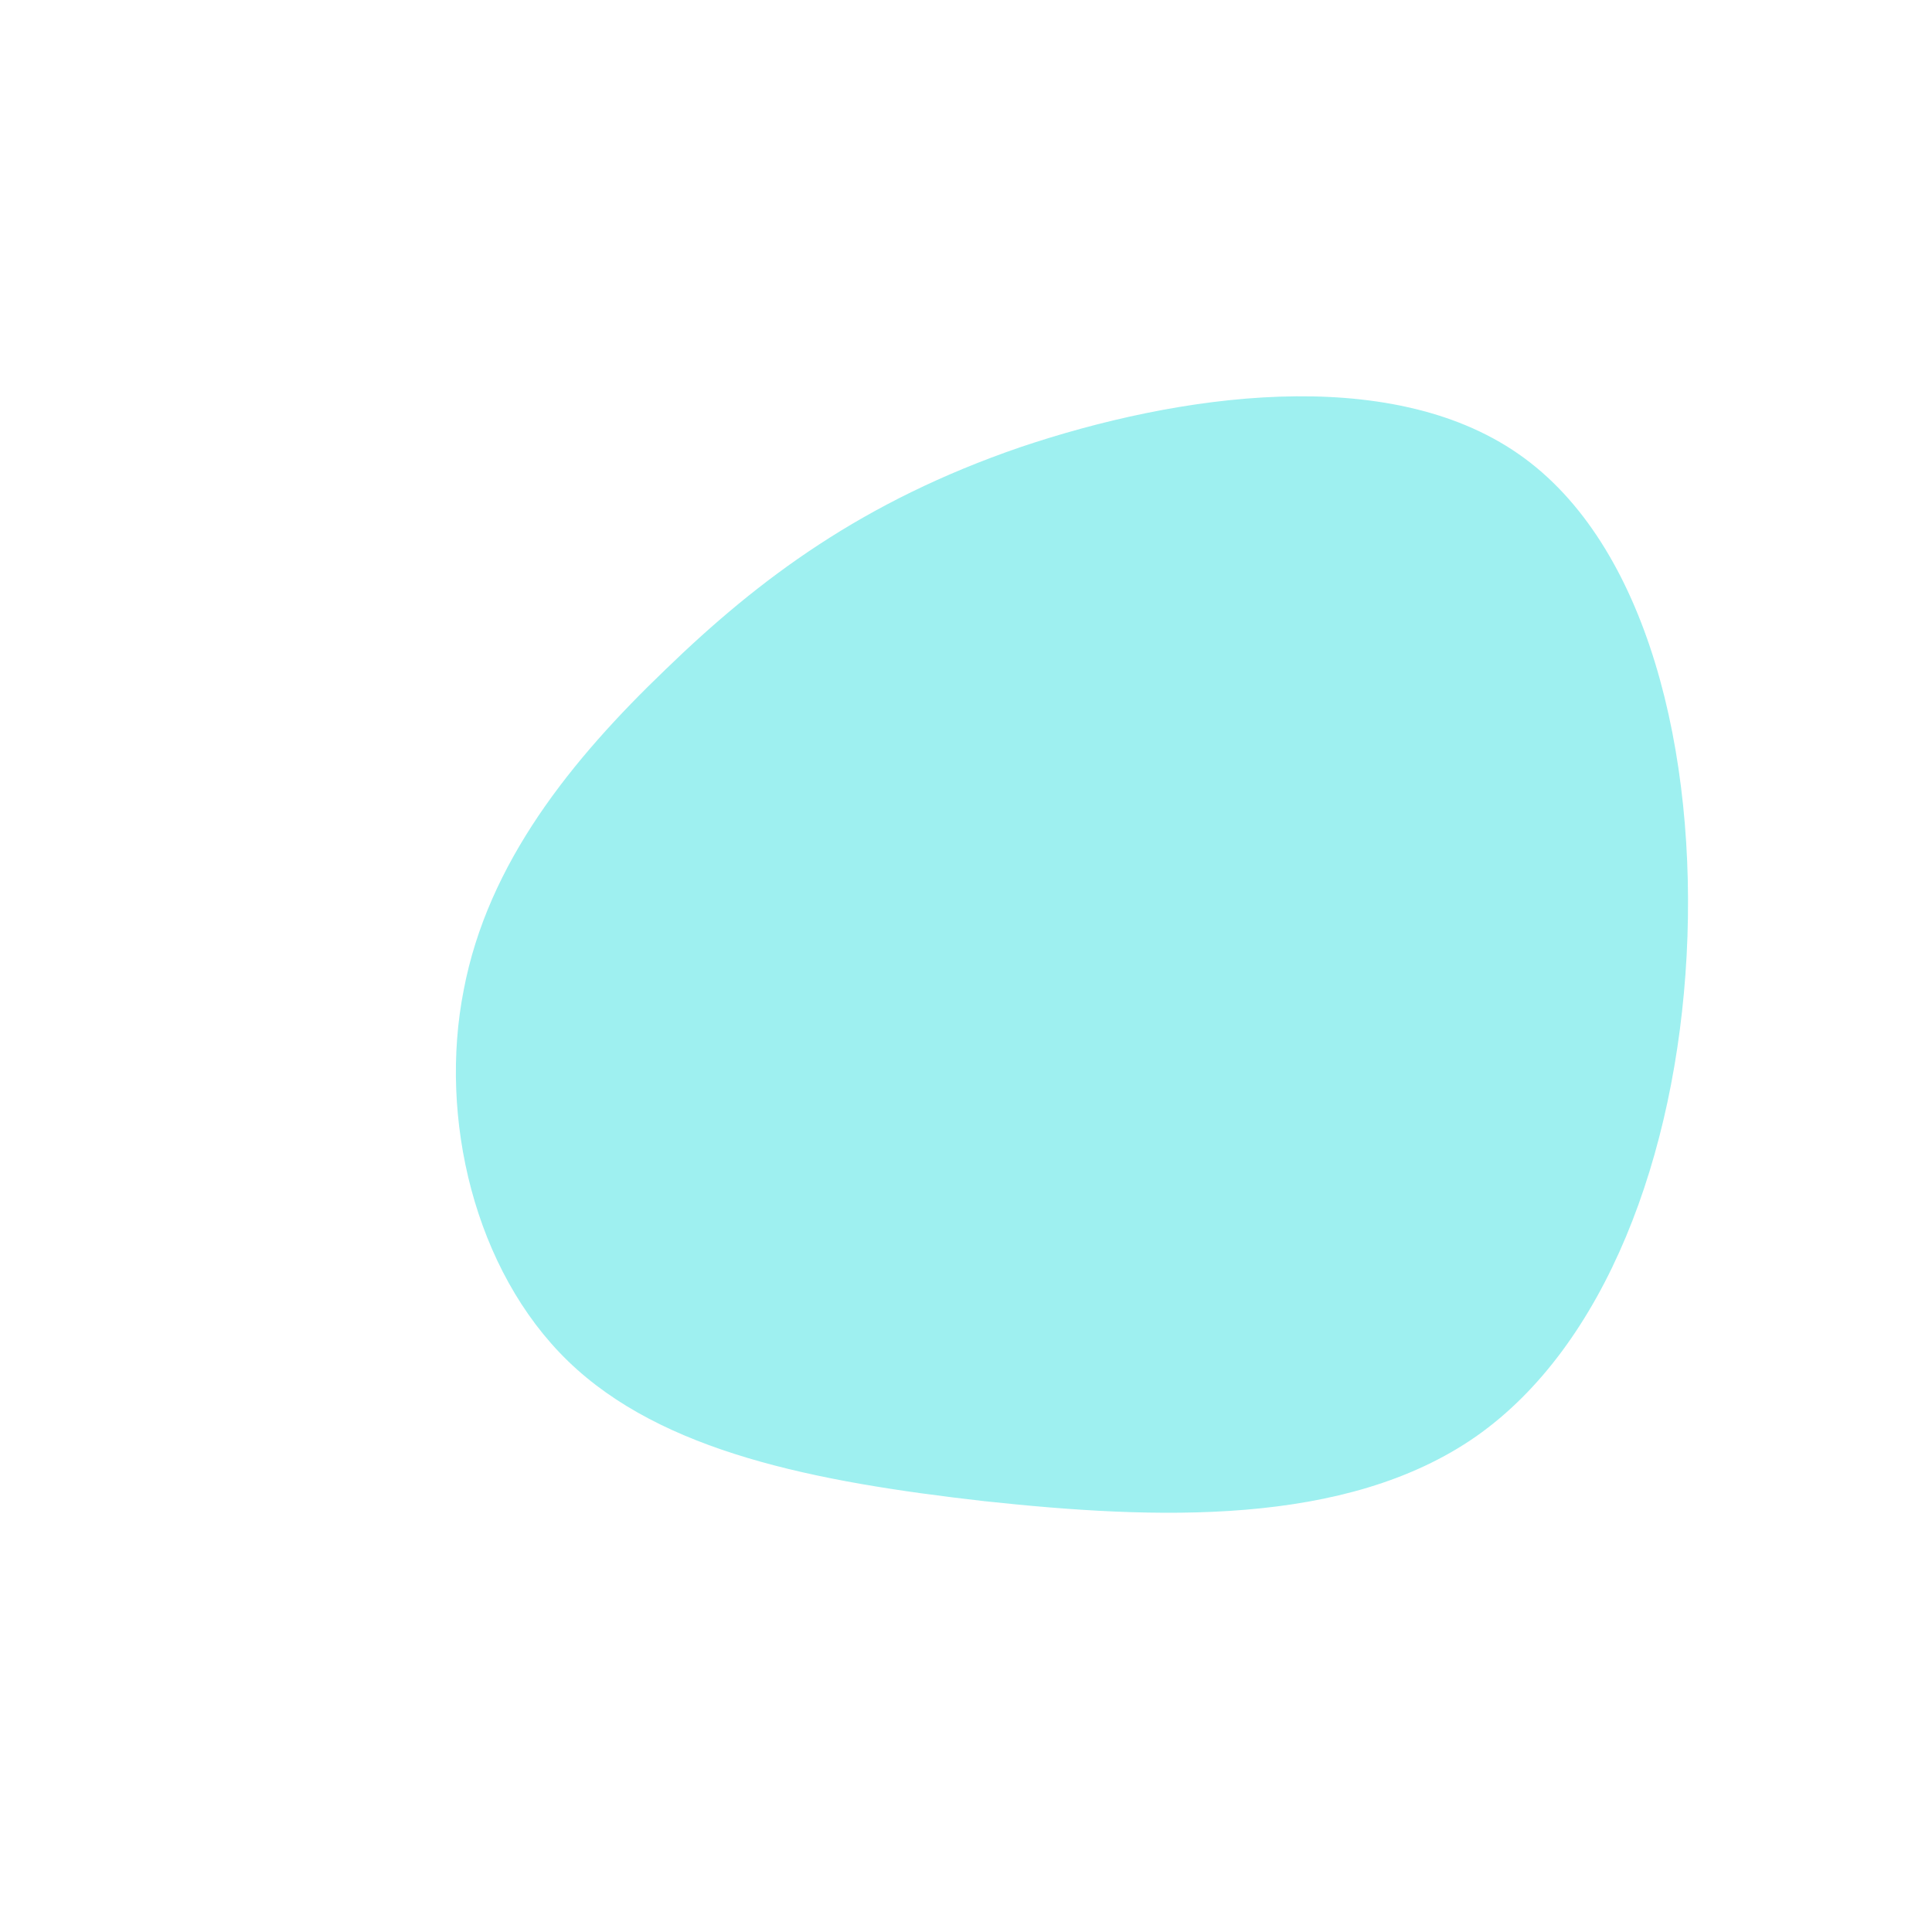 <?xml version="1.0" standalone="no"?>
<svg viewBox="0 0 200 200" xmlns="http://www.w3.org/2000/svg">
  <path fill="#9EF0F0" d="M57.2,-53C70.6,-43.7,75.7,-21.9,74.6,-1.1C73.5,19.6,66.2,39.3,52.8,48.7C39.3,58.1,19.6,57.3,1.9,55.4C-15.7,53.4,-31.5,50.3,-41.2,40.9C-50.9,31.5,-54.6,15.7,-52,2.5C-49.5,-10.7,-40.8,-21.4,-31.1,-30.7C-21.4,-40.1,-10.7,-48.1,5.6,-53.7C21.9,-59.2,43.7,-62.4,57.2,-53Z" transform="translate(100 100)" />
</svg>
